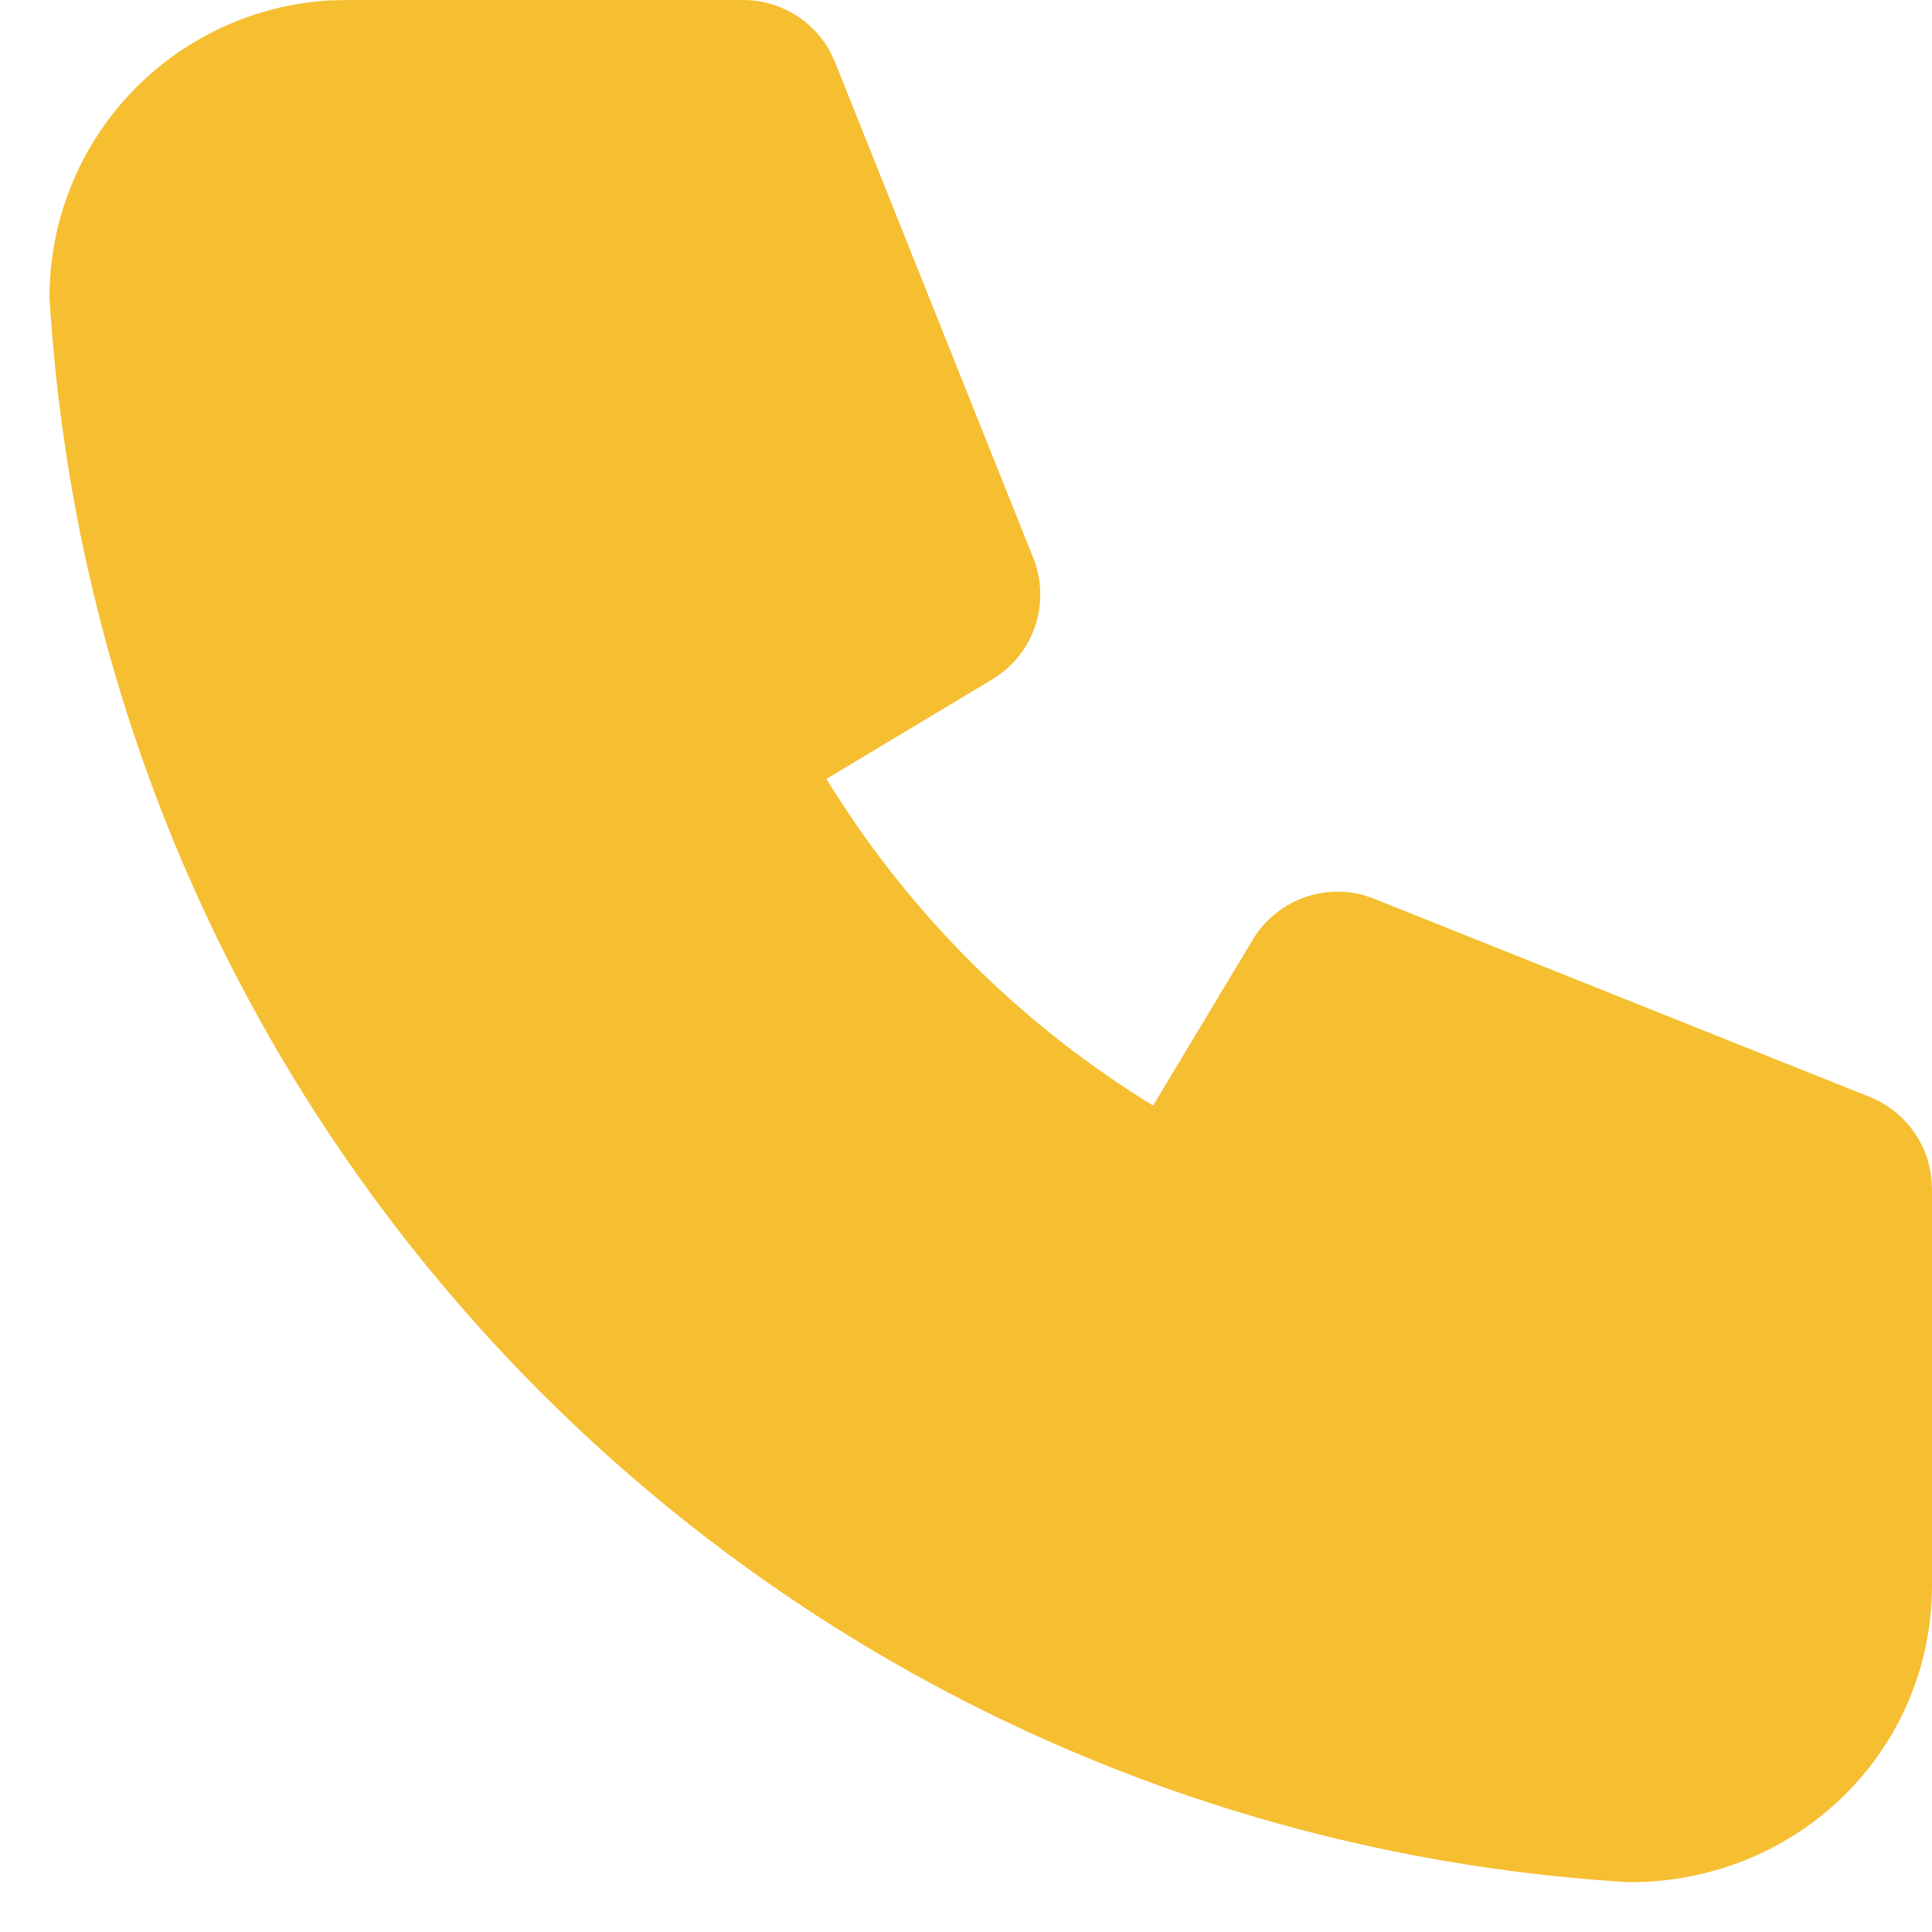 <svg width="13" height="13" viewBox="0 0 13 13" fill="none" xmlns="http://www.w3.org/2000/svg">
<path d="M5 2.60268e-08C5.12 -3.33665e-05 5.237 0.032 5.34 0.093C5.443 0.154 5.527 0.241 5.585 0.346L5.619 0.419L6.952 3.753C7.006 3.887 7.014 4.035 6.977 4.174C6.939 4.314 6.857 4.437 6.743 4.526L6.677 4.571L5.561 5.241L5.603 5.309C6.134 6.153 6.847 6.866 7.691 7.397L7.759 7.439L8.429 6.324C8.503 6.2 8.615 6.104 8.749 6.049C8.883 5.995 9.031 5.985 9.171 6.022L9.247 6.048L12.581 7.381C12.692 7.426 12.789 7.499 12.862 7.594C12.935 7.688 12.981 7.801 12.995 7.919L13 8V10.667C13 11.771 12.105 12.667 10.96 12.665C5.241 12.318 0.681 7.759 0.333 2C0.333 1.49 0.528 0.999 0.878 0.628C1.228 0.257 1.707 0.033 2.216 0.003L2.333 2.60268e-08H5Z" fill="#F6BE31"/>
</svg>